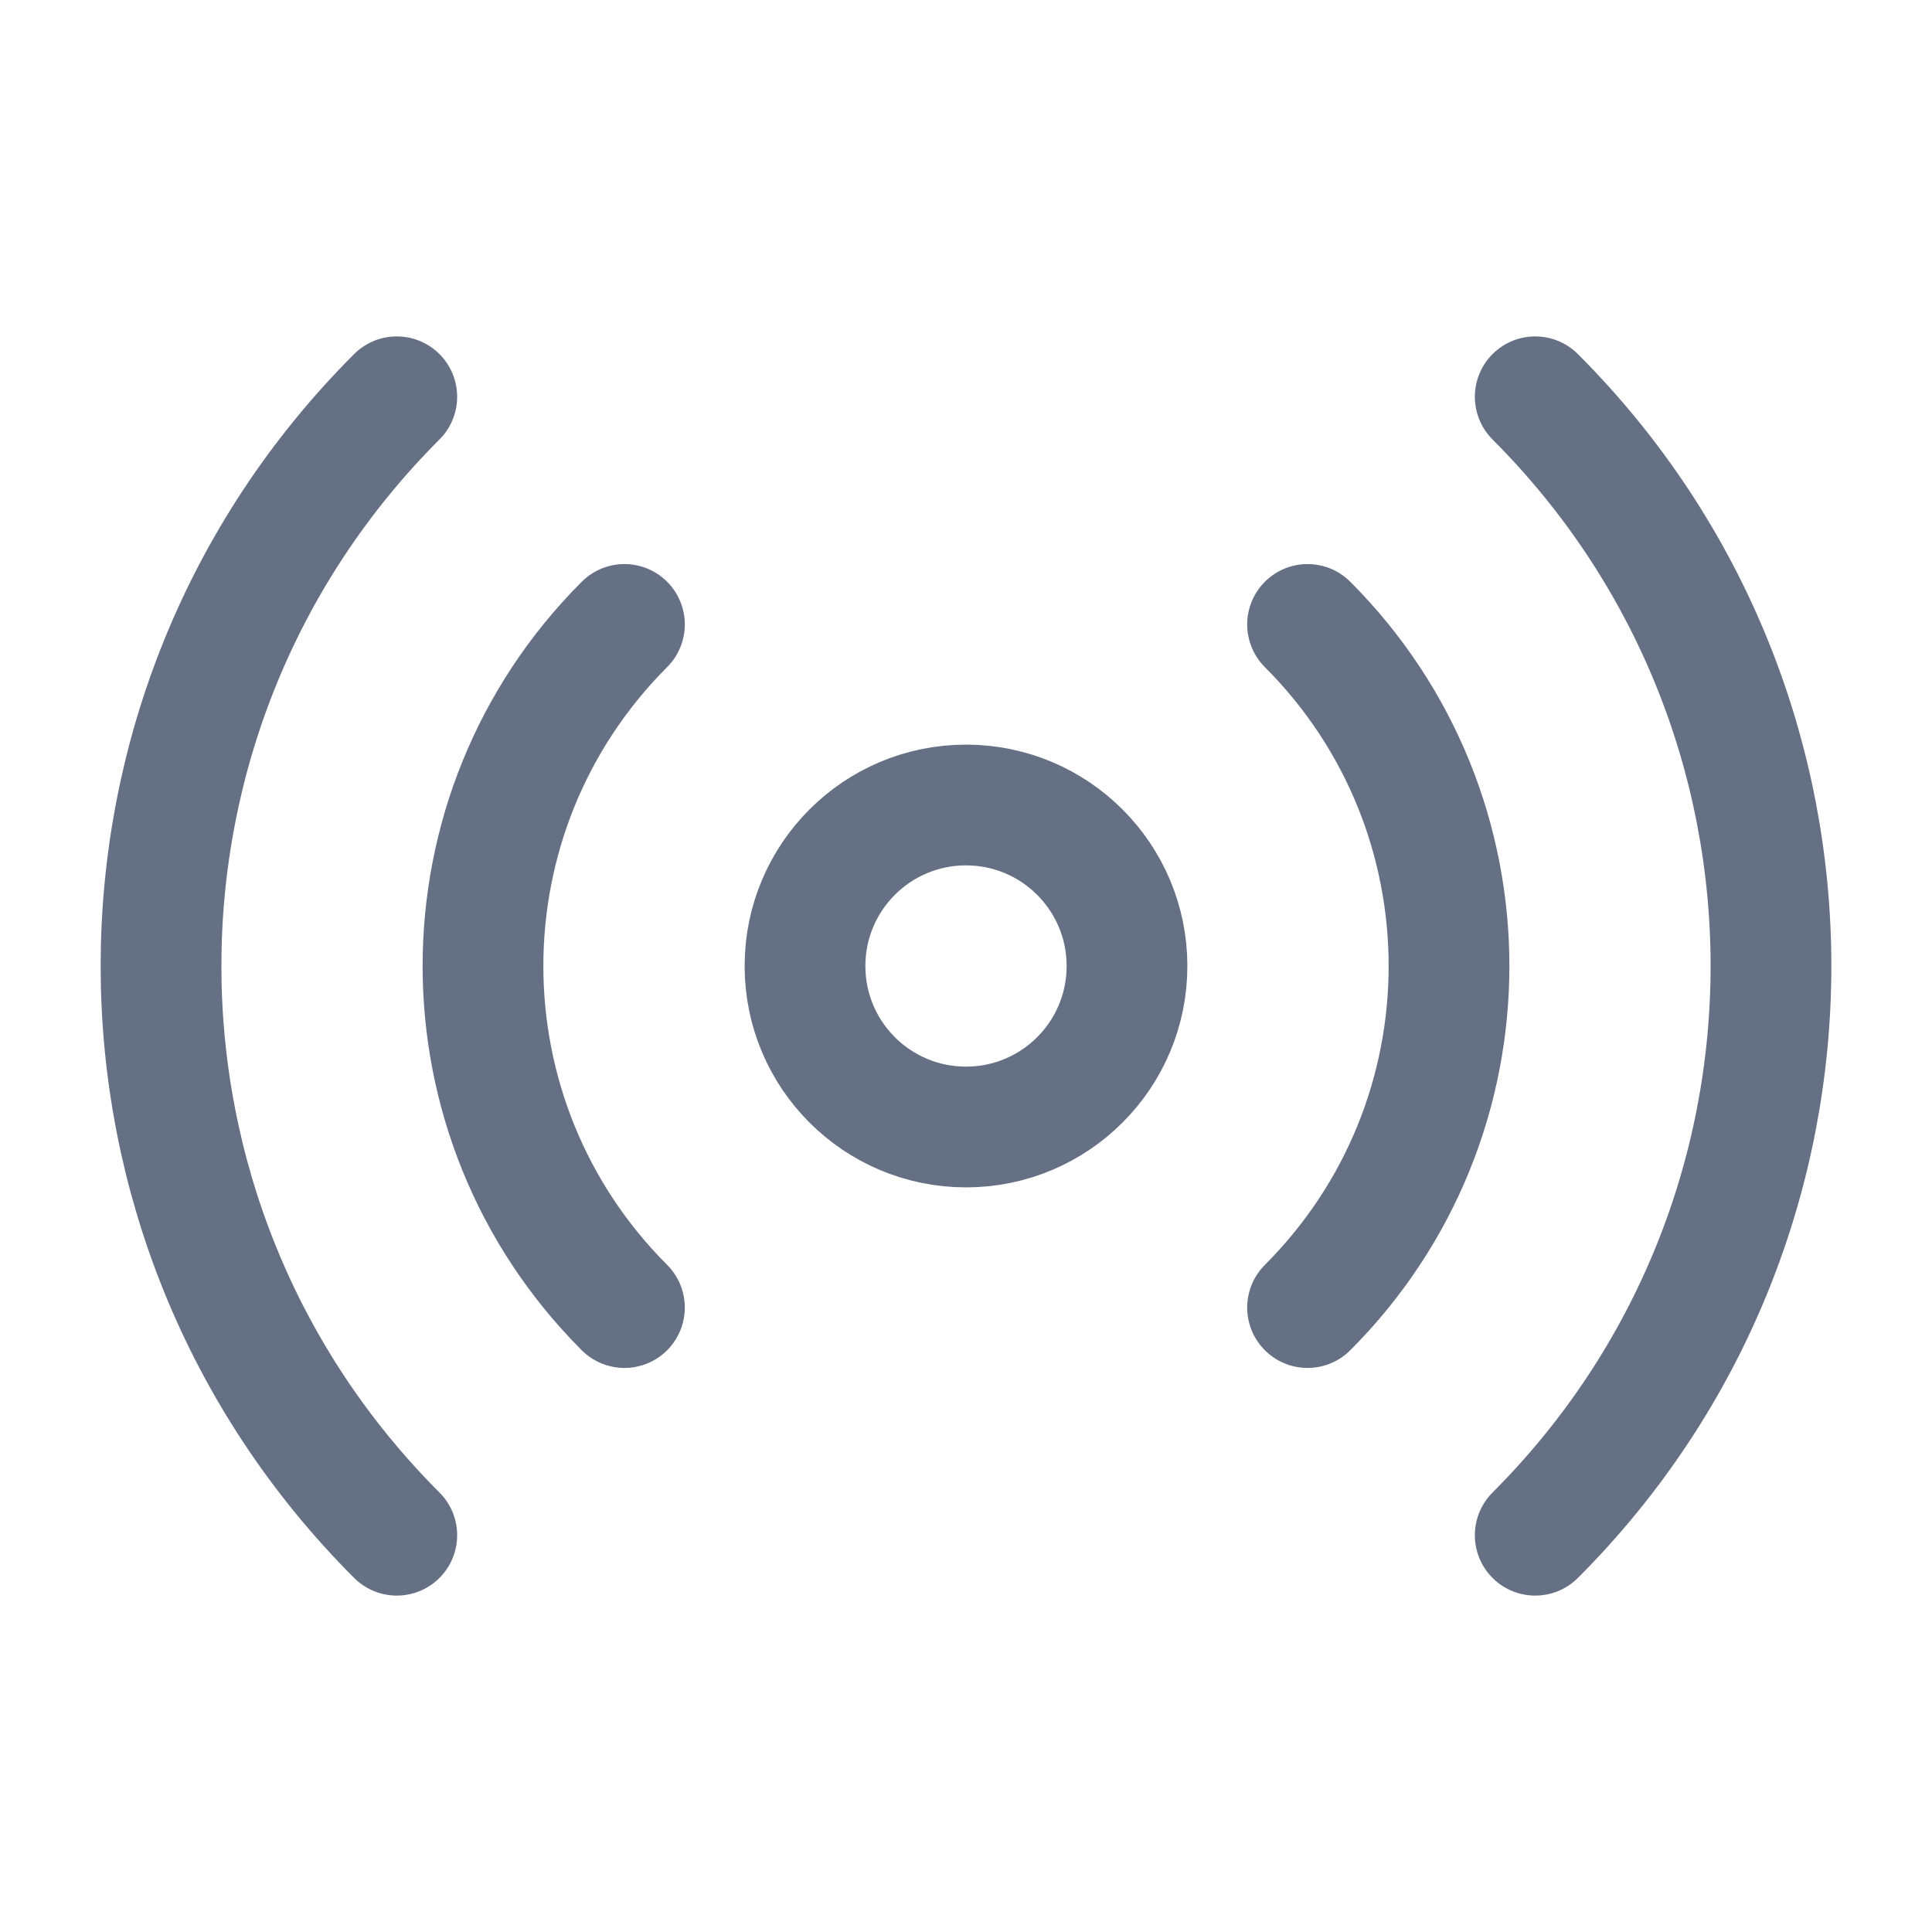 <svg width="24" height="24" viewBox="0 0 24 24" fill="none" xmlns="http://www.w3.org/2000/svg">
<path d="M16.243 7.757C18.586 10.101 18.586 13.899 16.243 16.243M7.757 16.243C5.414 13.899 5.414 10.101 7.757 7.757M4.929 19.071C1.024 15.166 1.024 8.834 4.929 4.929M19.071 4.929C22.976 8.834 22.976 15.166 19.071 19.071M14 12C14 13.105 13.105 14 12 14C10.895 14 10 13.105 10 12C10 10.896 10.895 10 12 10C13.105 10 14 10.896 14 12Z" stroke="#667085" stroke-width="1.5" stroke-linecap="round" stroke-linejoin="round"/>
</svg>

